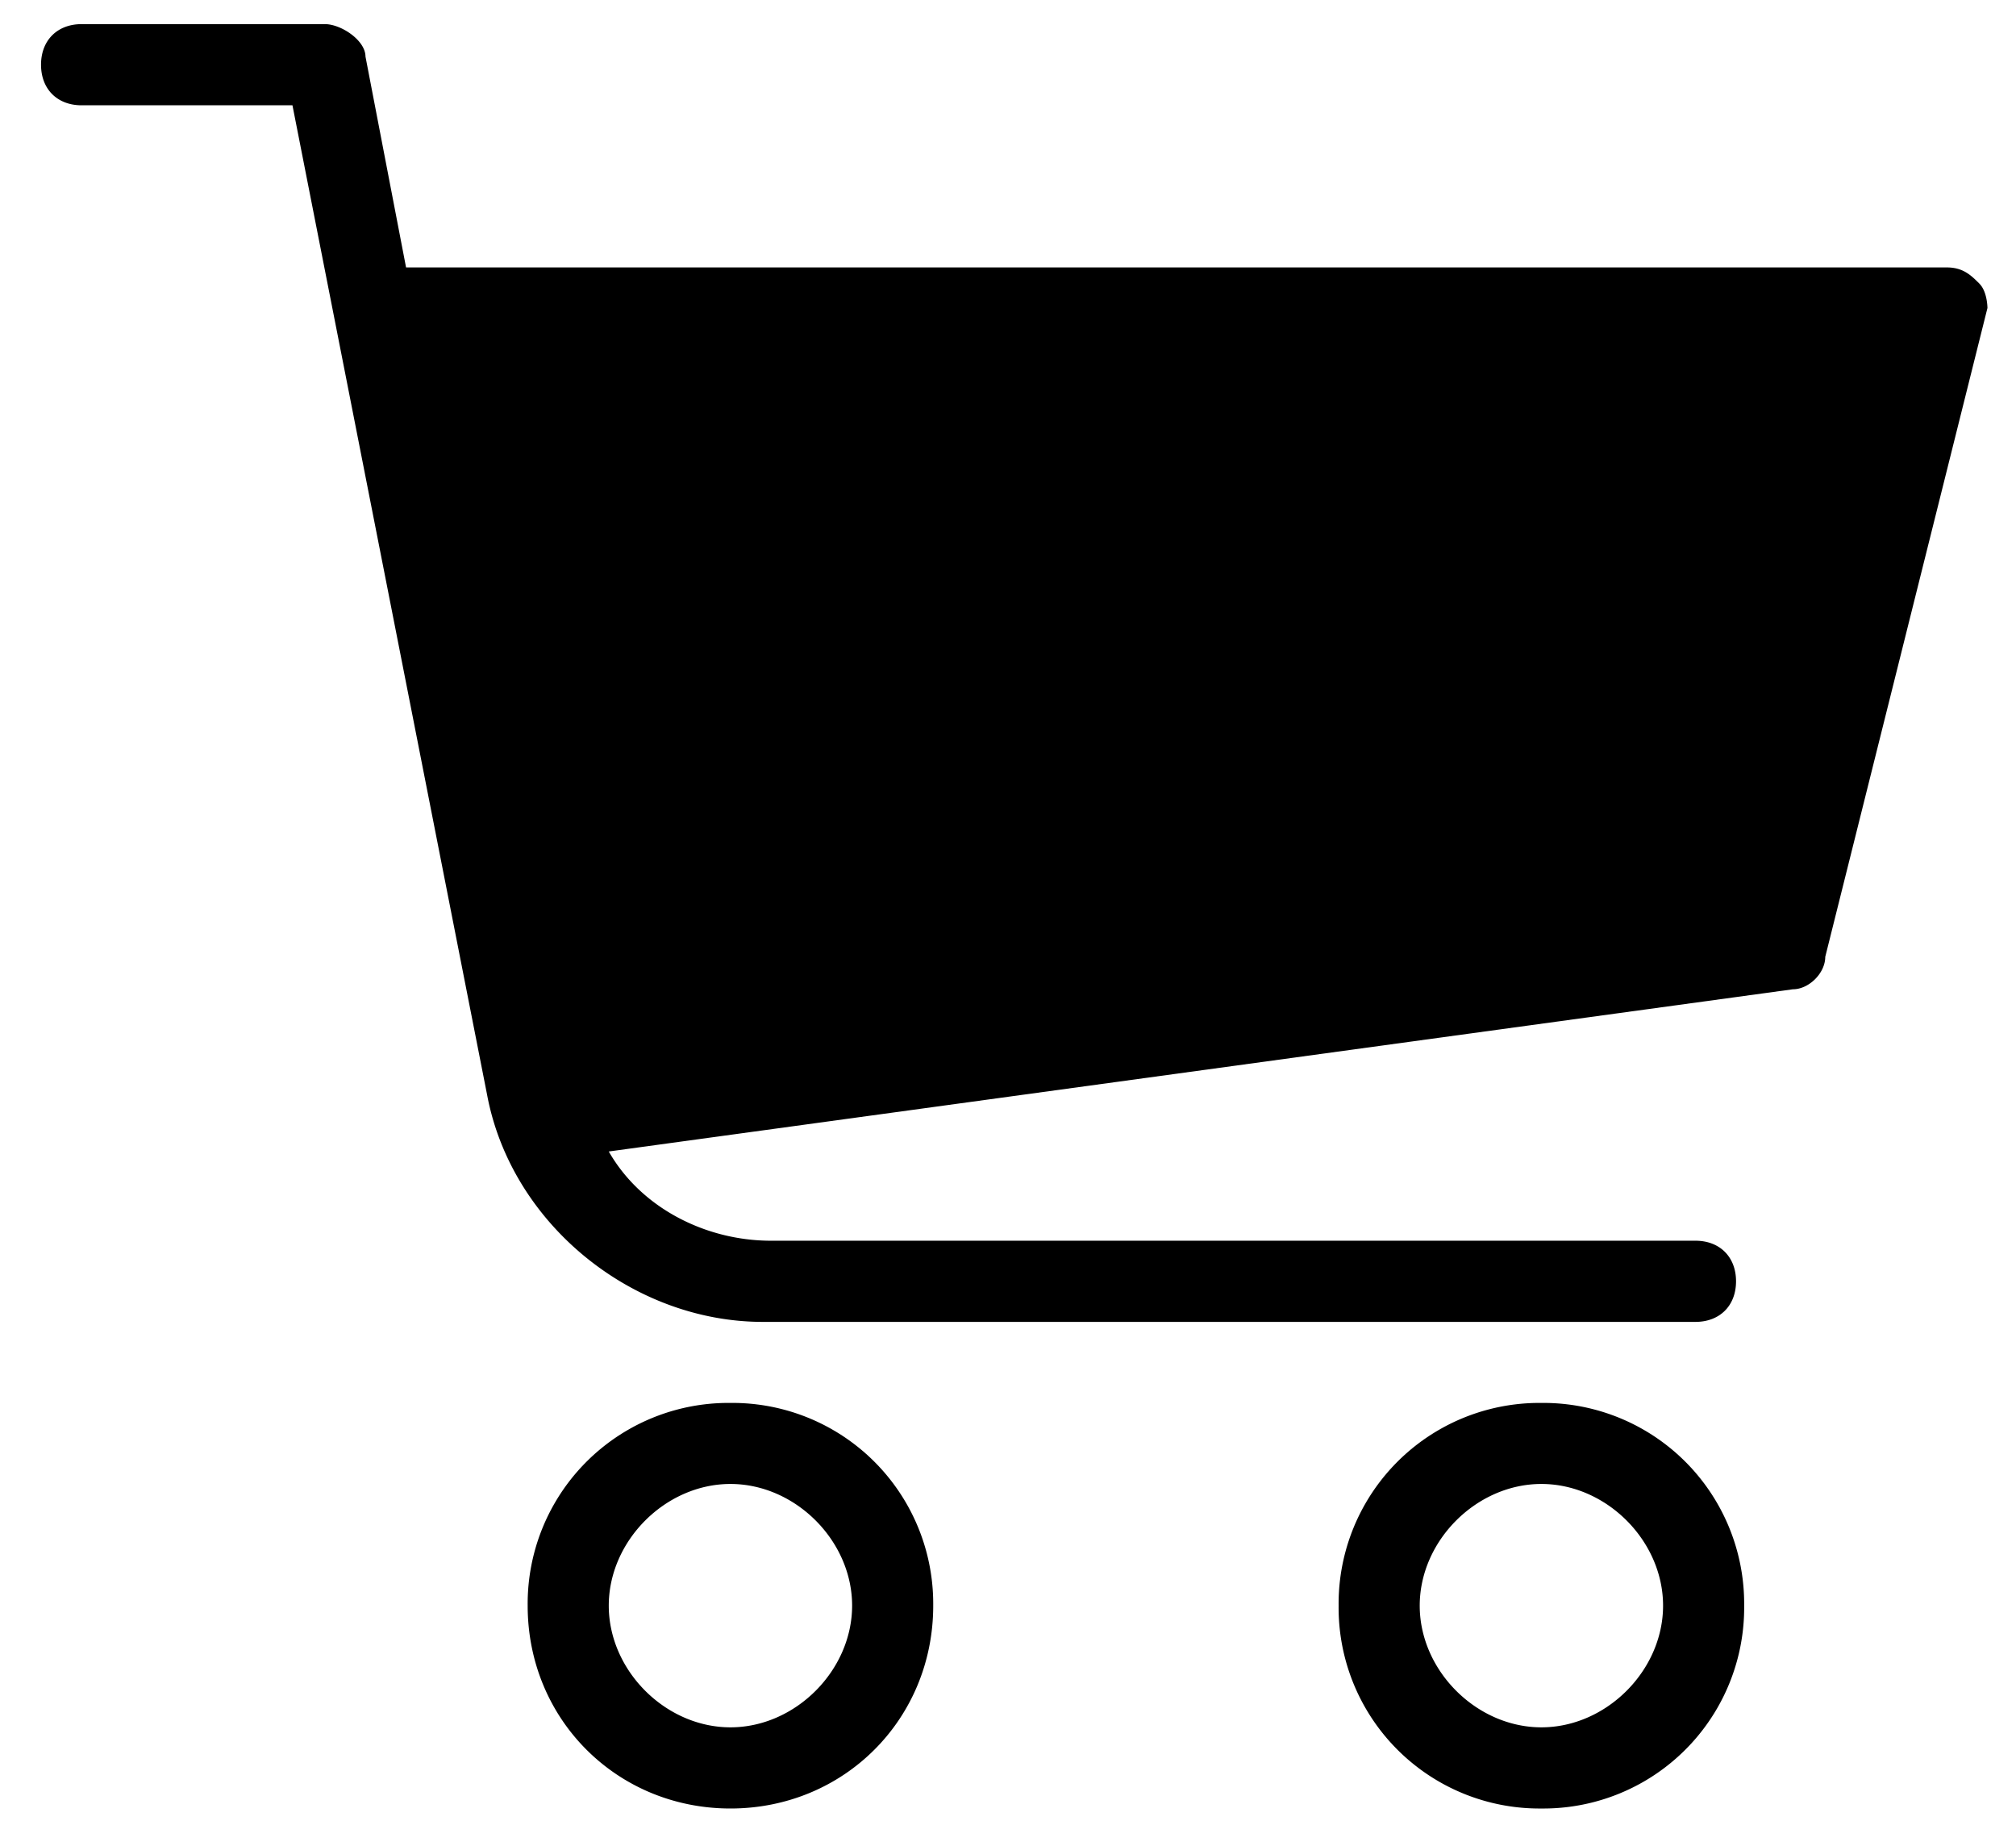 <svg xmlns="http://www.w3.org/2000/svg" width="31" height="28" viewBox="0 0 31 28"><path d="M30.437 4.361c-.125-.125-.249-.249-.499-.249H6.244L5.62.87c0-.249-.374-.499-.624-.499H1.255C.881.371.631.62.631.995s.249.624.624.624h3.242L7.49 16.833c.374 1.995 2.245 3.492 4.24 3.492h14.341c.374 0 .624-.249.624-.624 0-.374-.249-.624-.624-.624H11.855c-.998 0-1.995-.499-2.494-1.372l18.207-2.494c.249 0 .499-.249.499-.499l2.494-9.976s0-.25-.124-.375zm-19.205 17.21a3.088 3.088 0 0 0-3.118 3.118c0 1.746 1.372 3.118 3.118 3.118s3.118-1.372 3.118-3.118a3.088 3.088 0 0 0-3.118-3.118zm0 4.988c-.998 0-1.871-.873-1.871-1.871s.873-1.871 1.871-1.871 1.871.873 1.871 1.871c-.001.998-.873 1.871-1.871 1.871zm12.47-4.988a3.088 3.088 0 0 0-3.118 3.118 3.088 3.088 0 0 0 3.118 3.118 3.088 3.088 0 0 0 3.118-3.118 3.088 3.088 0 0 0-3.118-3.118zm0 4.988c-.998 0-1.871-.873-1.871-1.871s.873-1.871 1.871-1.871 1.871.873 1.871 1.871-.873 1.871-1.871 1.871z"/></svg>
